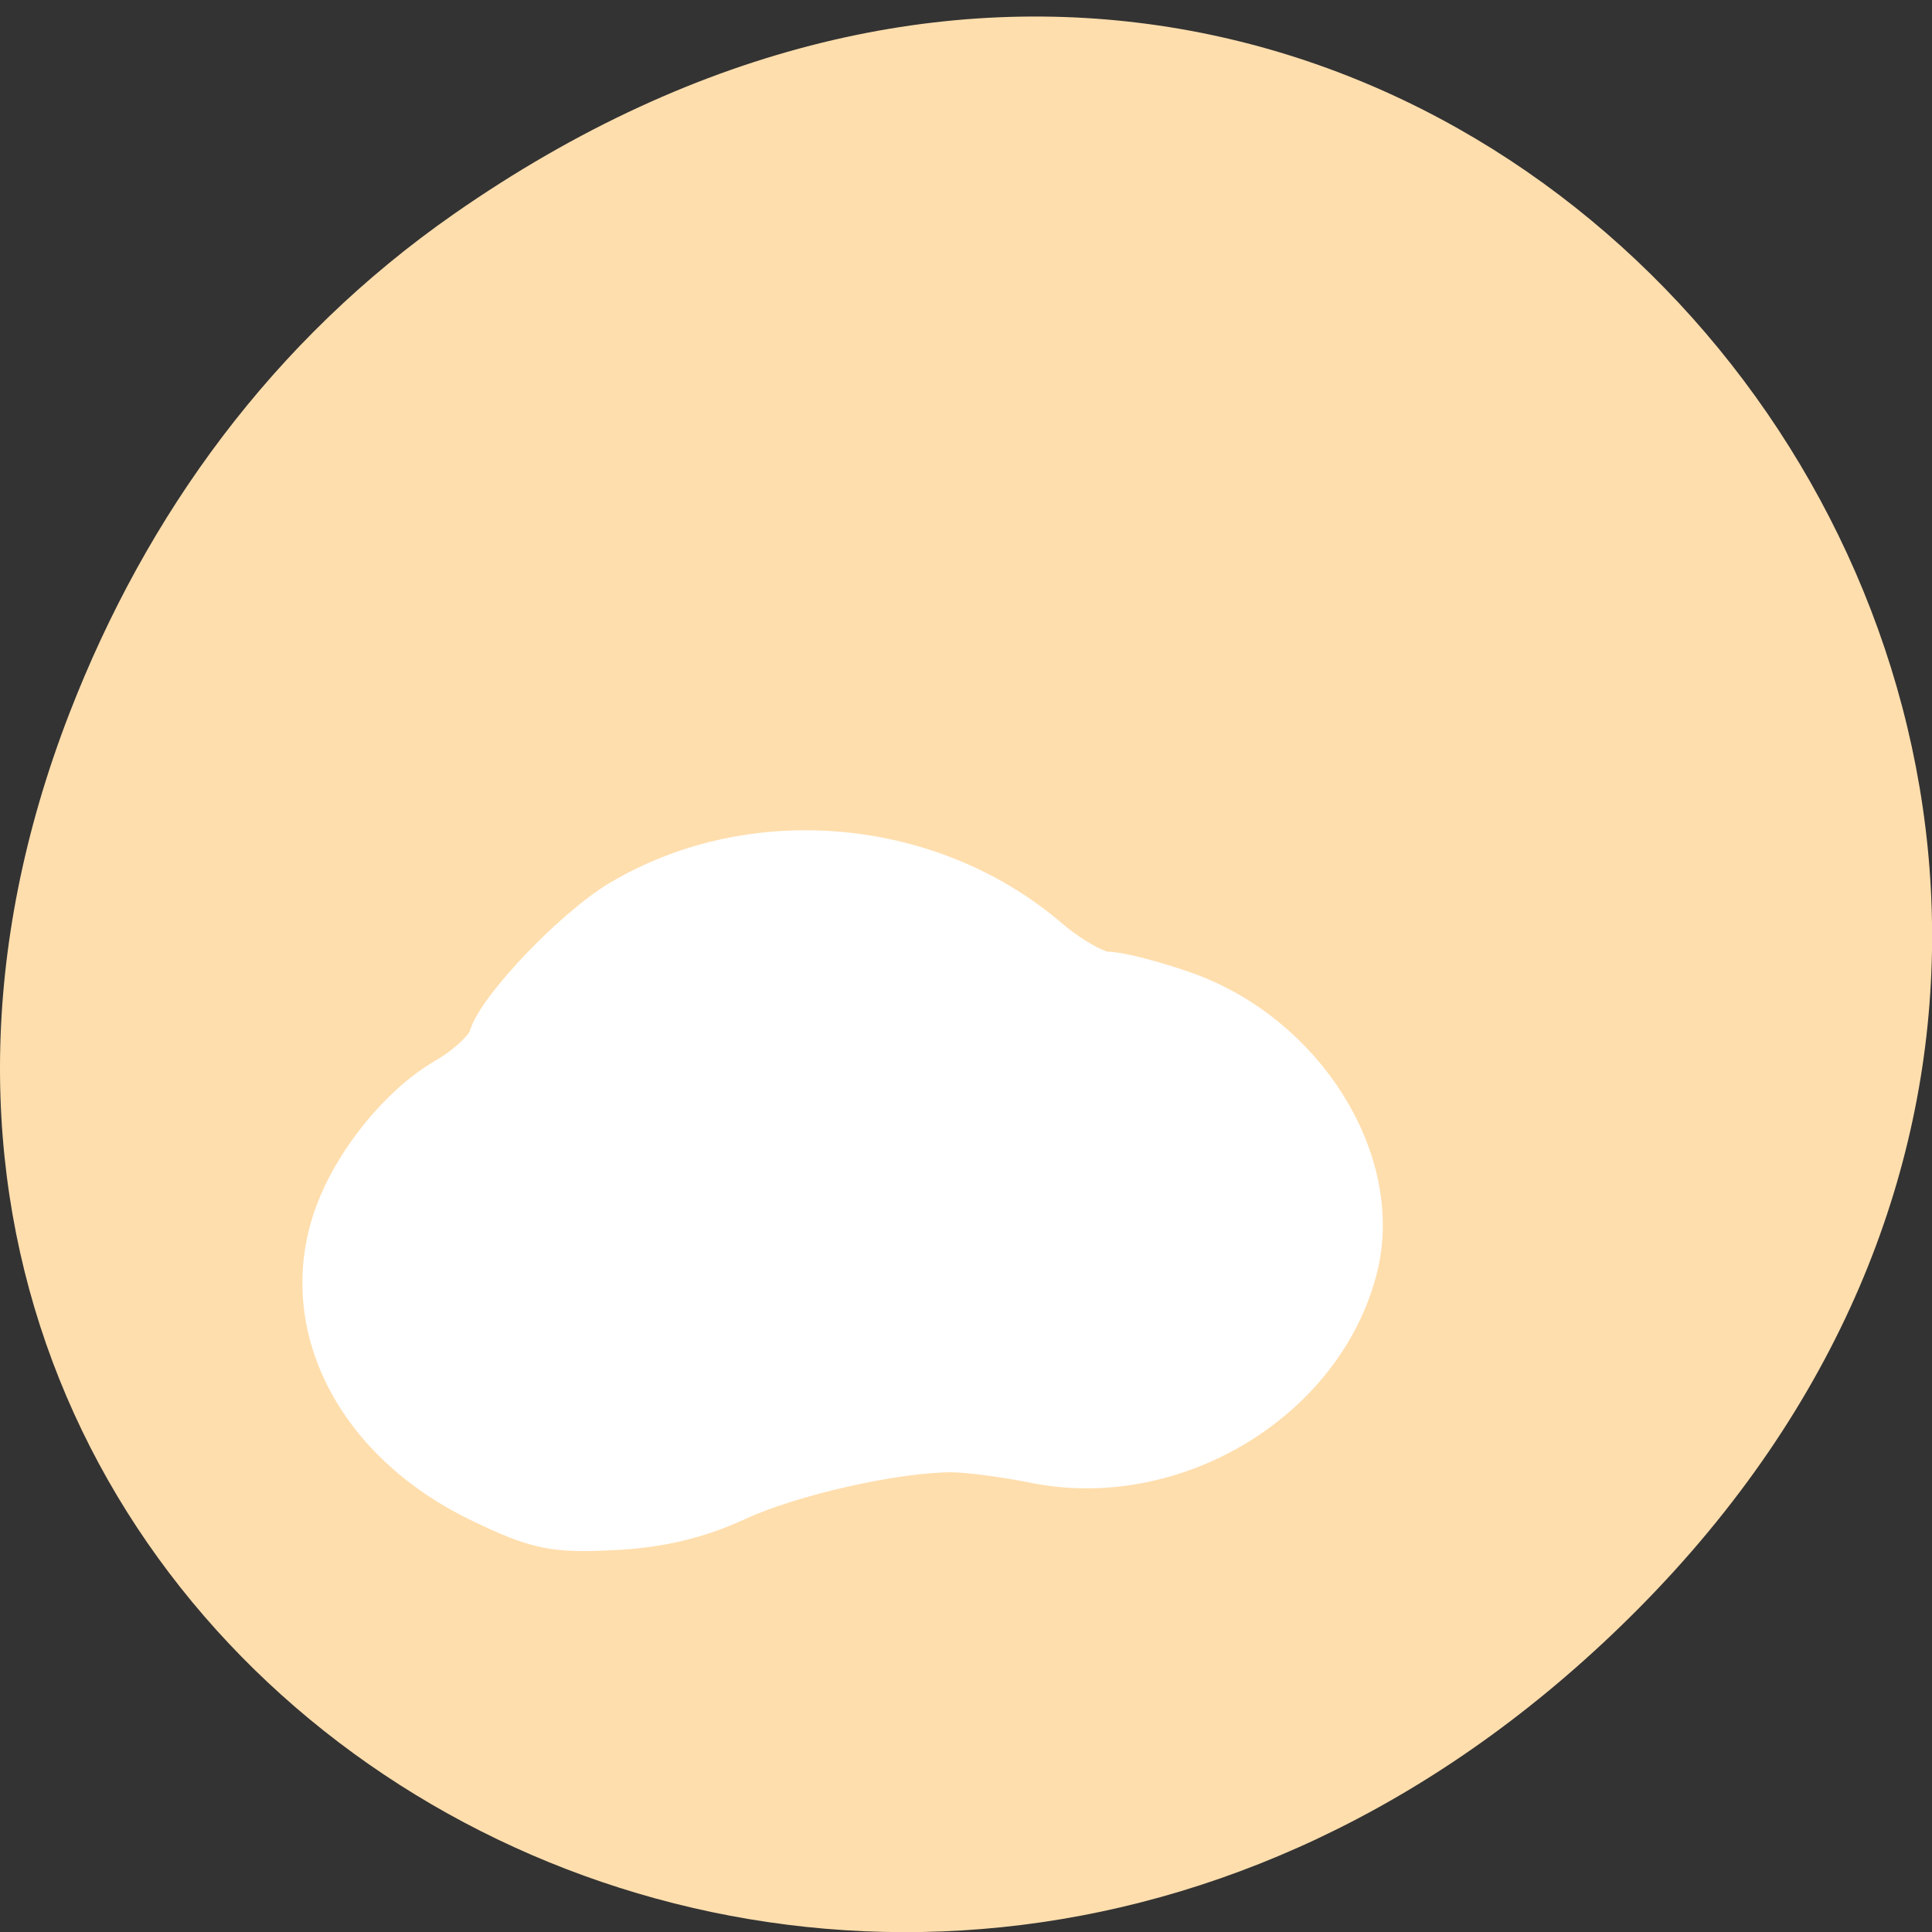 
<svg xmlns="http://www.w3.org/2000/svg" xmlns:xlink="http://www.w3.org/1999/xlink" width="32px" height="32px" viewBox="0 0 32 32" version="1.1">
<rect x="0" y="0" width="32" height="32" fill="#333333" stroke="none"/>
<g id="surface1">
<path style=" stroke:none;fill-rule:nonzero;fill:rgb(100%,87.059%,67.843%);fill-opacity:1;" d="M 7.52 3.543 C 23.887 -7.867 40.473 13.203 27.137 26.645 C 14.57 39.305 -4.949 27.566 1.152 11.809 C 2.426 8.52 4.516 5.637 7.52 3.543 Z M 7.52 3.543 "/>
<path style="fill-rule:evenodd;fill:rgb(100%,100%,100%);fill-opacity:1;stroke-width:7.172;stroke-linecap:butt;stroke-linejoin:miter;stroke:rgb(100%,100%,100%);stroke-opacity:1;stroke-miterlimit:4;" d="M 64.125 993.7 C 47.906 985.884 40.125 970.566 45.188 956.384 C 47.656 949.45 53.594 942.043 59.469 938.577 C 62.469 936.843 65.219 934.196 65.625 932.714 C 66.656 928.964 76.625 918.437 82.562 914.844 C 99.781 904.475 123.031 906.555 138.438 919.887 C 141.375 922.408 145.062 924.489 146.594 924.489 C 148.156 924.489 152.688 925.686 156.688 927.104 C 172.156 932.62 182.438 949.198 178.969 962.971 C 174.625 980.274 155.219 992.061 137.156 988.31 C 133.25 987.522 128.281 986.861 126.031 986.861 C 118.281 986.892 104.531 990.044 97.281 993.416 C 92.219 995.78 87.219 996.977 81.219 997.261 C 73.531 997.671 71.406 997.23 64.125 993.7 Z M 64.125 993.7 " transform="matrix(0.125,0,0,0.124,0,-98.43)"/>
</g>
</svg>
